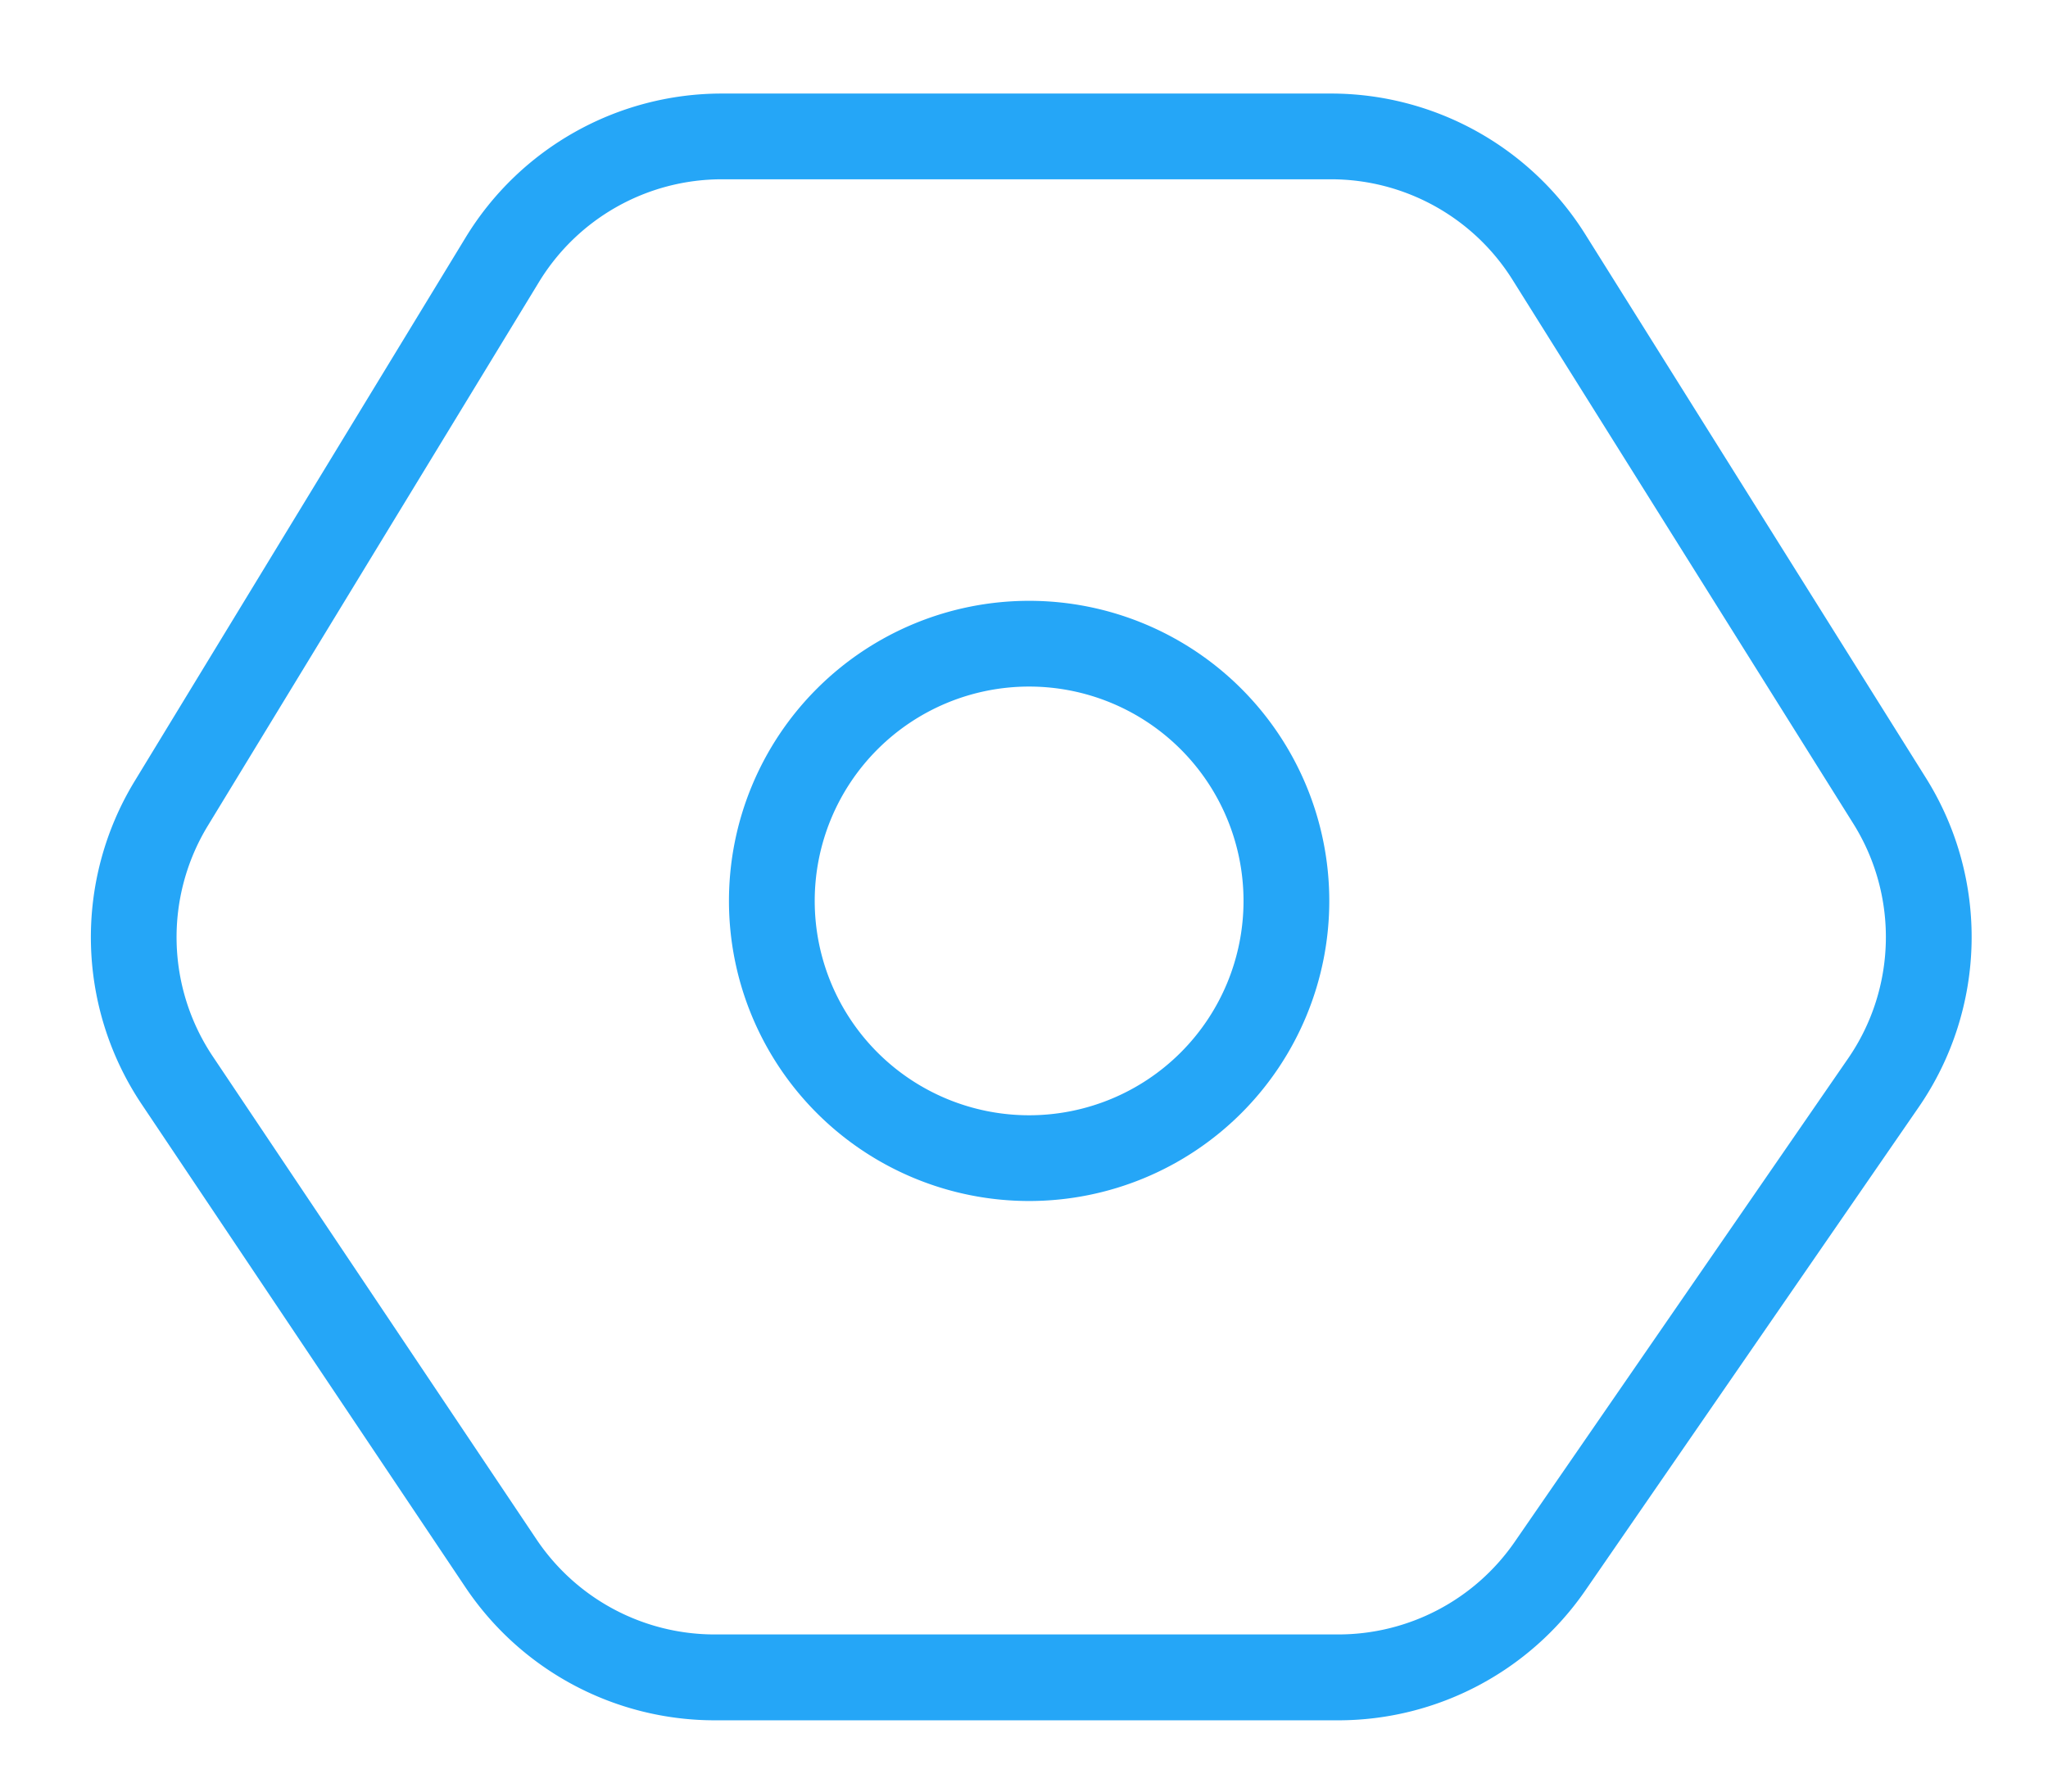 <svg viewBox="0 0 16 14" xmlns="http://www.w3.org/2000/svg"><path d="M8.04 4.695a2.345 2.345 0 100 4.69 2.345 2.345 0 000-4.69zm0 .67a1.675 1.675 0 110 3.35 1.675 1.675 0 010-3.35zM10.398.731H5.64c-.819 0-1.578.427-2.003 1.126L1.052 6.104a2.345 2.345 0 00.055 2.525l2.529 3.774a2.345 2.345 0 001.948 1.04h4.87c.772 0 1.493-.38 1.931-1.014l2.604-3.776c.531-.77.554-1.783.056-2.576l-2.66-4.246a2.345 2.345 0 00-1.987-1.1zm-4.757.67h4.757c.577 0 1.113.297 1.419.786l2.66 4.246c.356.566.34 1.29-.04 1.84l-2.603 3.775a1.675 1.675 0 01-1.38.724h-4.87c-.559 0-1.08-.278-1.392-.742L1.663 8.256a1.675 1.675 0 01-.039-1.804L4.21 2.205c.304-.5.846-.804 1.43-.804h.001z" fill="#25A6F7"/></svg>